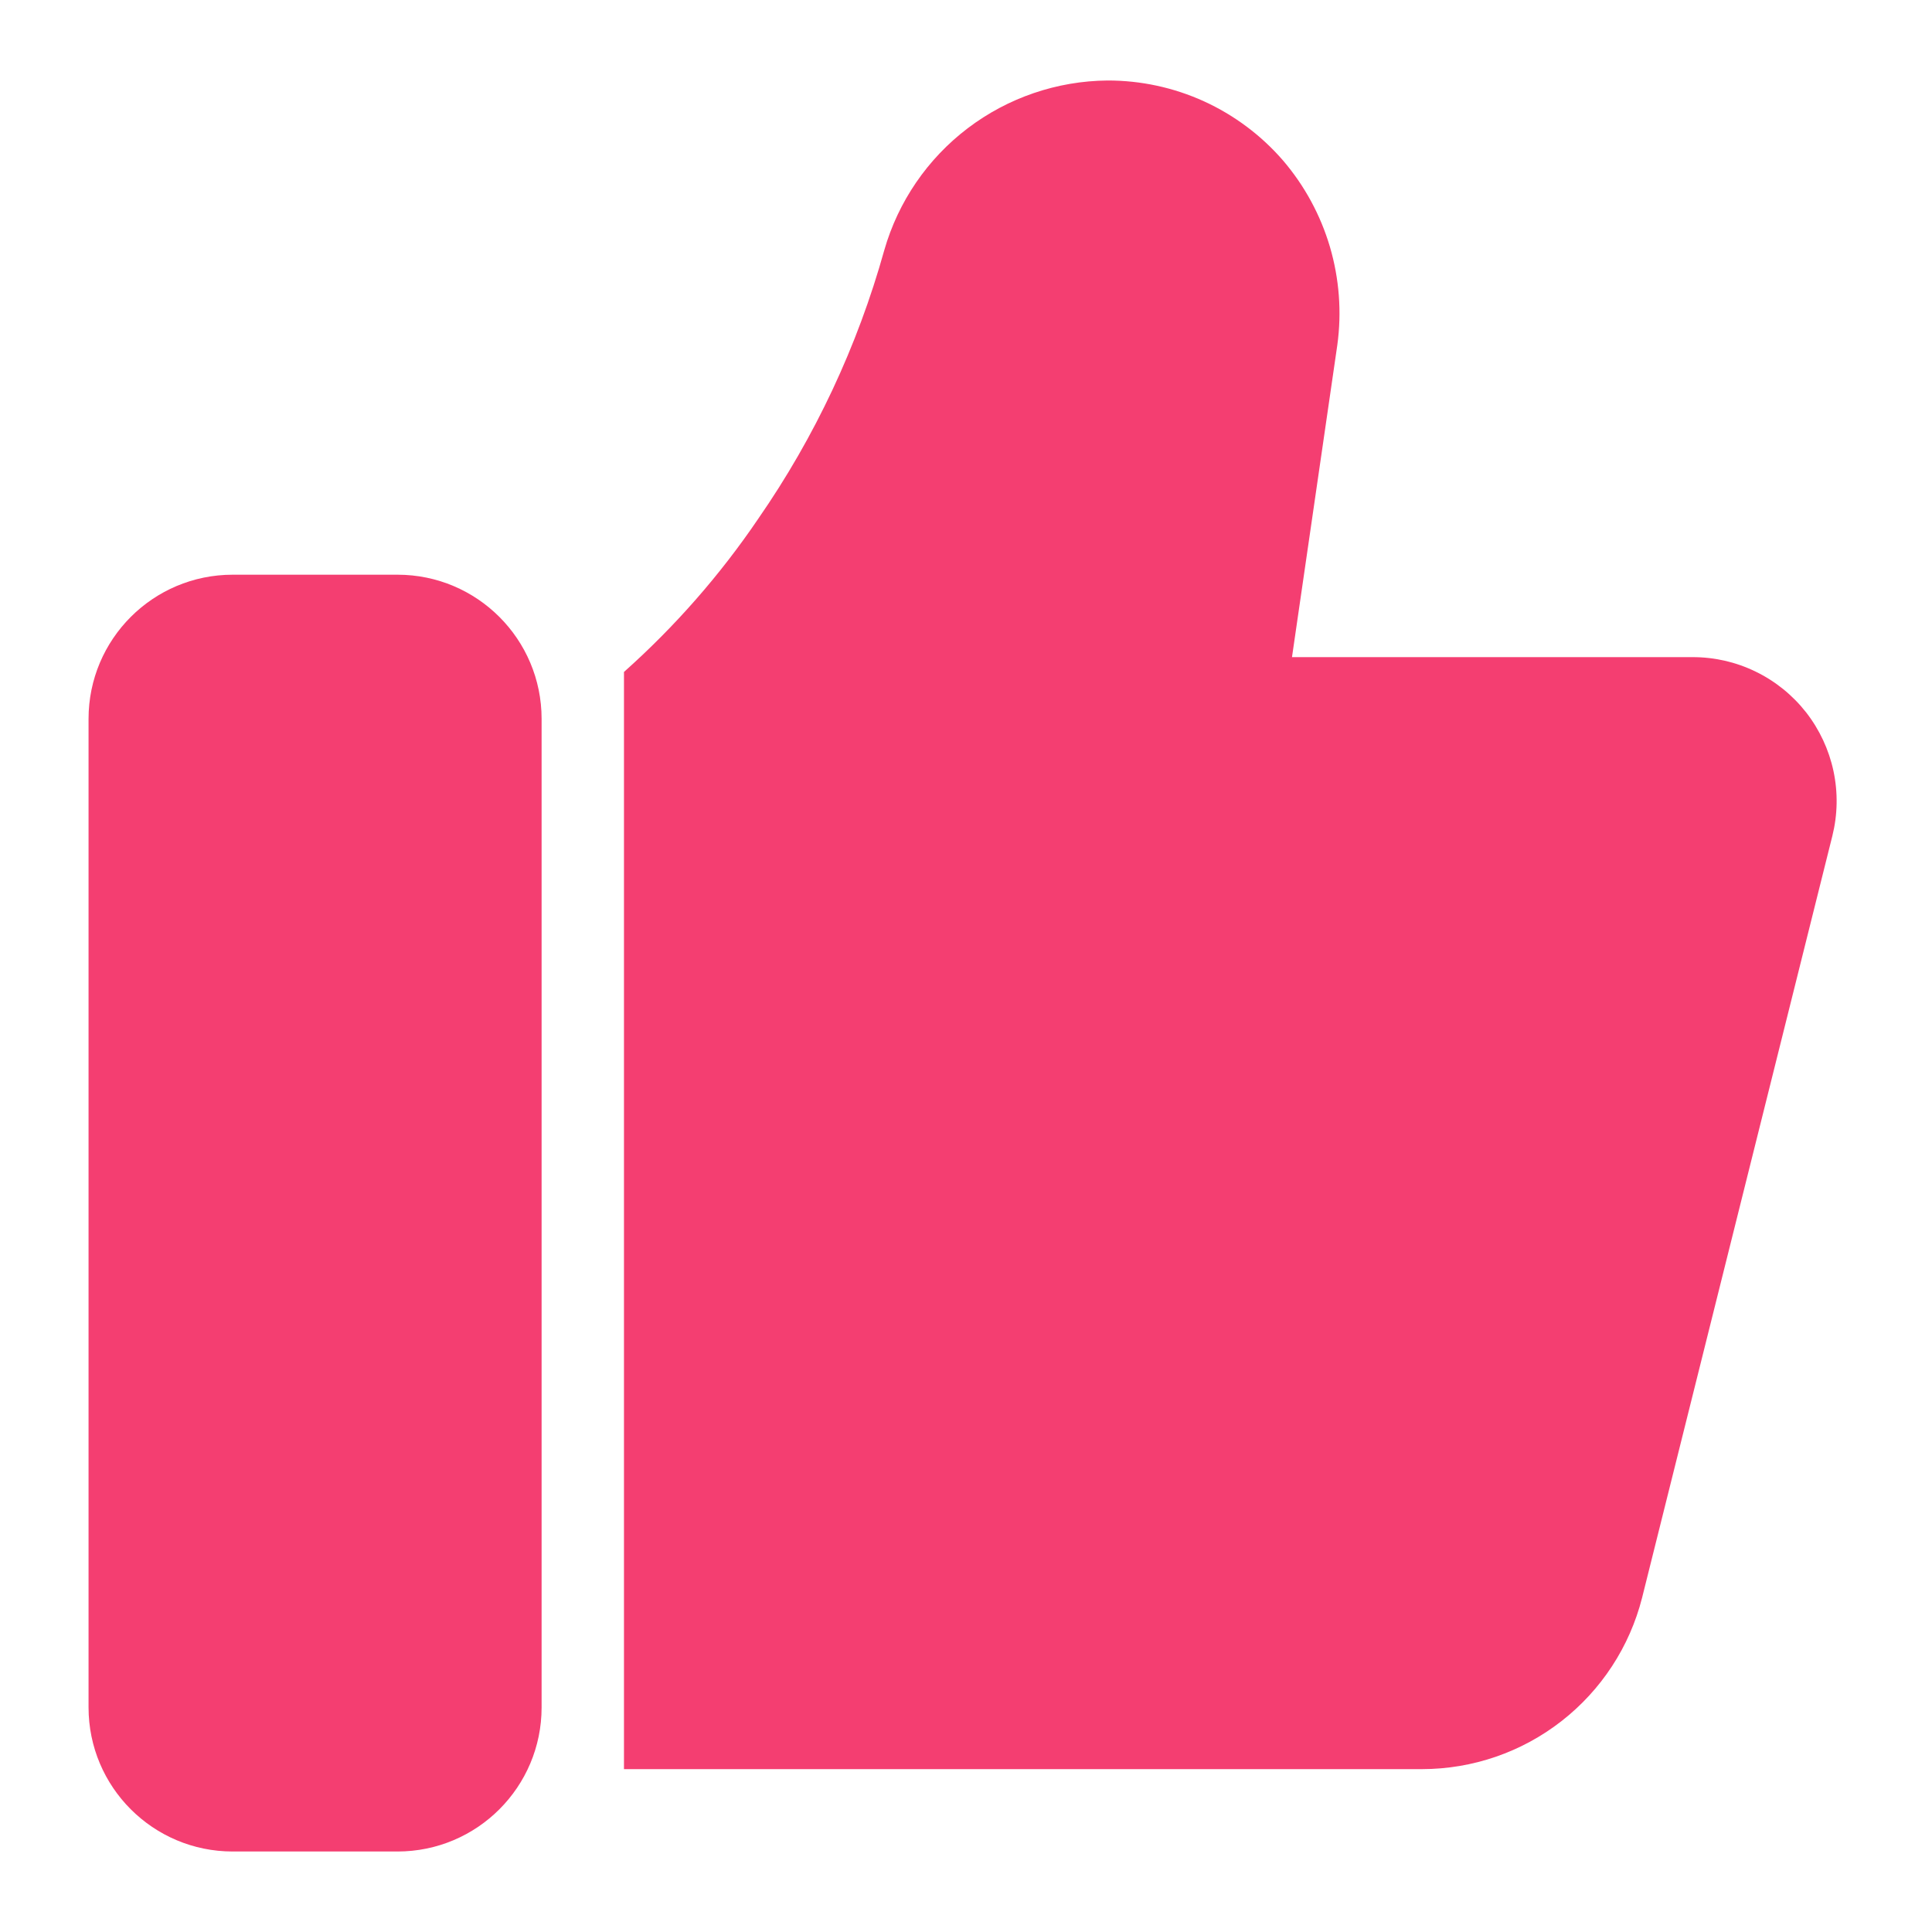 <svg width="30" height="30" viewBox="0 0 30 30" fill="none" xmlns="http://www.w3.org/2000/svg">
<path d="M28.453 12.979L25.498 24.811C25.305 25.57 24.865 26.244 24.246 26.726C23.628 27.208 22.867 27.47 22.083 27.471H9.689V10.434C10.479 9.73 11.18 8.931 11.774 8.055C12.655 6.784 13.316 5.374 13.731 3.885C13.947 3.131 14.402 2.466 15.026 1.992C15.651 1.517 16.413 1.257 17.197 1.25C17.714 1.249 18.224 1.359 18.695 1.573C19.165 1.788 19.583 2.1 19.922 2.491C20.257 2.882 20.505 3.339 20.651 3.833C20.796 4.327 20.836 4.846 20.766 5.356L20.062 10.204H26.279C26.619 10.203 26.954 10.279 27.26 10.428C27.566 10.576 27.834 10.793 28.044 11.06C28.253 11.328 28.399 11.64 28.47 11.972C28.541 12.305 28.535 12.649 28.453 12.979Z" fill="#F43E71"/>
<path d="M6.172 8.924H3.613C2.377 8.924 1.375 9.926 1.375 11.163V26.512C1.375 27.748 2.377 28.75 3.613 28.75H6.172C7.408 28.75 8.41 27.748 8.41 26.512V11.163C8.41 9.926 7.408 8.924 6.172 8.924Z" fill="#F43E71"/>
</svg>
